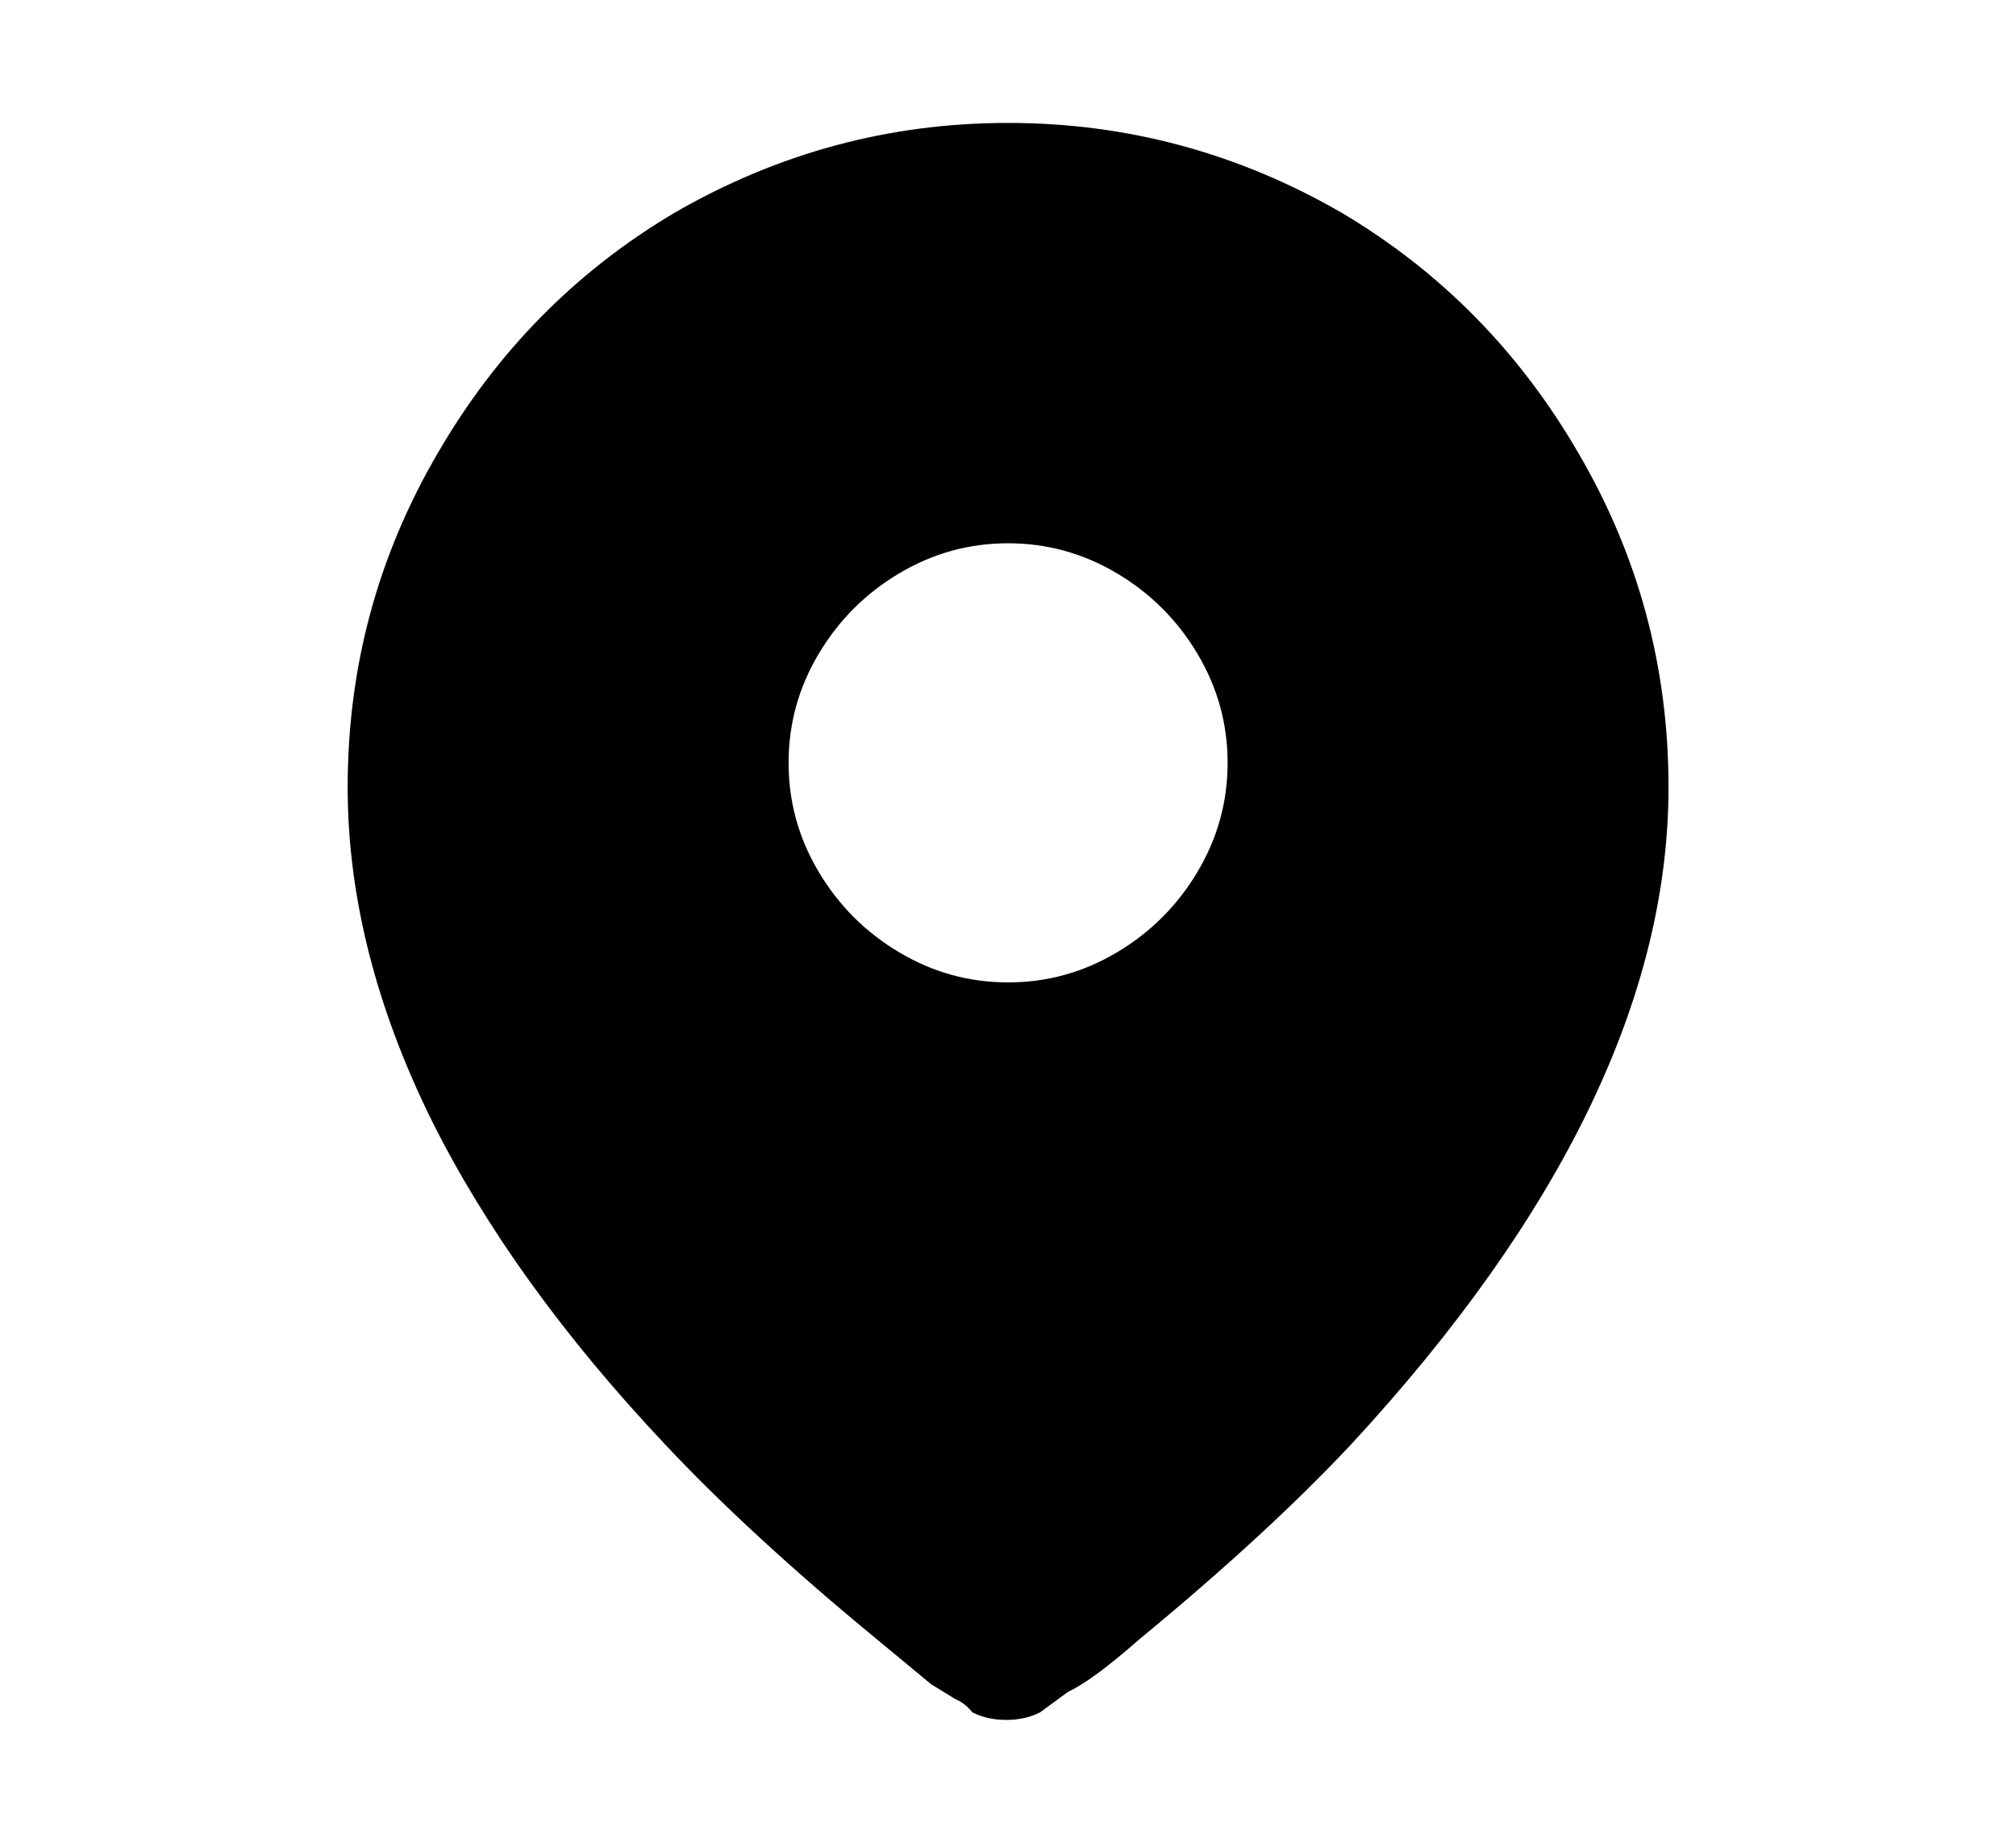 <?xml version="1.0" encoding="utf-8"?>
<!-- Generator: Adobe Illustrator 24.3.0, SVG Export Plug-In . SVG Version: 6.00 Build 0)  -->
<svg version="1.1" id="图层_1" xmlns="http://www.w3.org/2000/svg" xmlns:xlink="http://www.w3.org/1999/xlink" x="0px" y="0px"
	 viewBox="0 0 1074.5 981.9" style="enable-background:new 0 0 1074.5 981.9;" xml:space="preserve">
<path d="M359.3,113.5L359.3,113.5c-52.7,31.3-94.7,74-126,128l0,0c-32,54.7-48,114-48,178l0,0c0,58,15,117.3,45,178l0,0
	c28.7,57.3,70,114.7,124,172l0,0c30,32,67.7,66.7,113,104l29,24l13,8l0,0c3.3,1.3,6.3,3.7,9,7l0,0c5.3,2.7,11.3,4,18,4
	s12.7-1.3,18-4l15-11l0,0c8.7-4,21.3-13.3,38-28l0,0c45.3-37.3,83-72,113-104l0,0c112.7-122,169-238.7,169-350l0,0
	c0-64-16-123.3-48-178l0,0c-31.3-54-73.3-96.7-126-128l0,0c-55.3-32-114.7-48-178-48l0,0C473.9,65.5,414.6,81.5,359.3,113.5z
	 M595.3,305.5c18,10.7,32.3,25,43,43s16,37.3,16,58s-5.3,40-16,58s-25,32.3-43,43s-37.3,16-58,16s-40-5.3-58-16s-32.3-25-43-43
	s-16-37.3-16-58s5.3-40,16-58s25-32.3,43-43s37.3-16,58-16l0,0C557.9,289.5,577.3,294.8,595.3,305.5z"/>
</svg>
